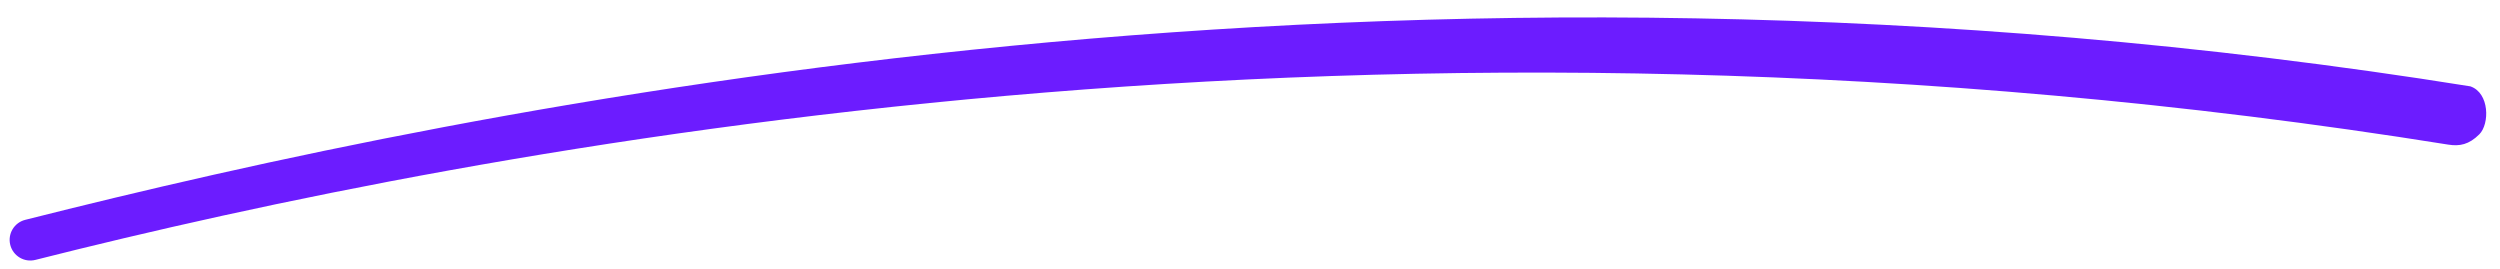 <svg width="121" height="13" viewBox="0 0 121 13" fill="none" xmlns="http://www.w3.org/2000/svg">
<path fill-rule="evenodd" clip-rule="evenodd" d="M118.5 7C66.631 -1.311 23.221 7.146 1.712 12.579C1.176 12.714 0.633 12.39 0.497 11.854C0.362 11.319 0.686 10.775 1.222 10.64C22.838 5.18 67.304 -4.194 119.565 4.179C120.5 4.5 120.5 6 120 6.5C119.5 7 119.045 7.087 118.5 7Z" fill="#6C1CFF"/>
</svg>
